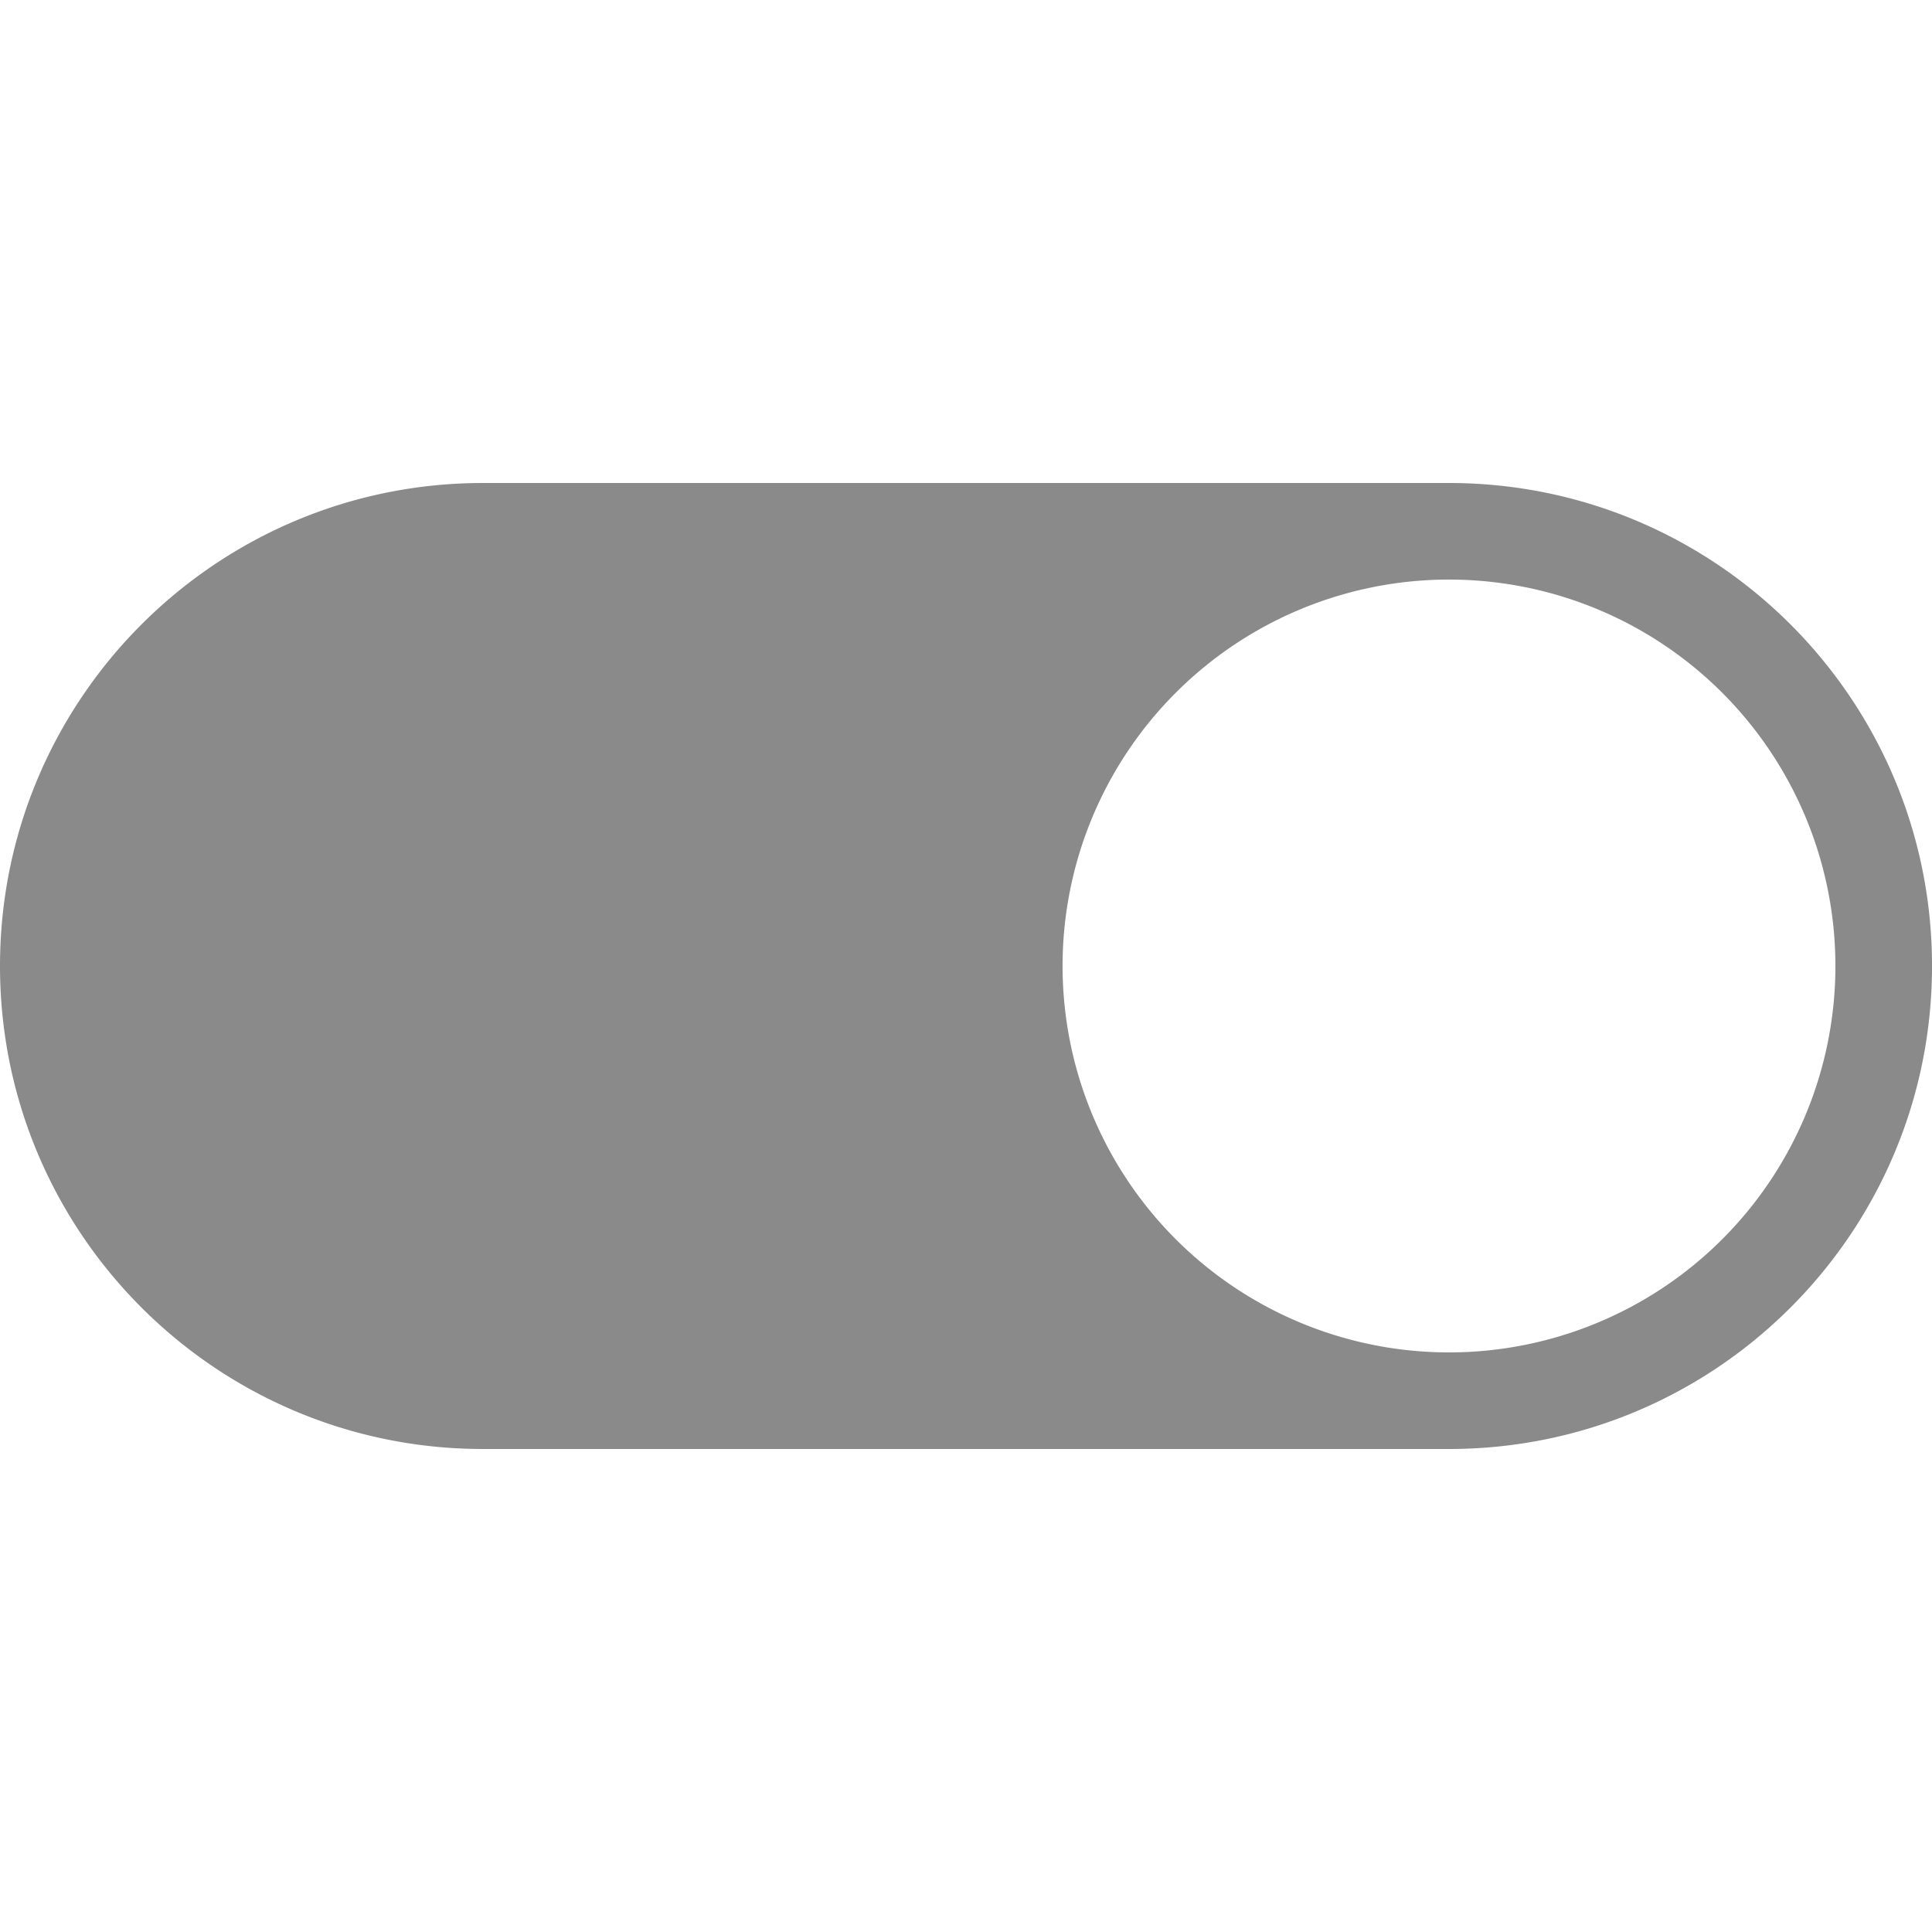 <svg t="1740540590068" class="icon" viewBox="0 0 2048 1024" version="1.1" xmlns="http://www.w3.org/2000/svg" p-id="4777" width="200" height="200"><path d="M1536.011 0H512.011C229.234 0 0 229.234 0 512.011c0 282.754 229.234 511.989 512.011 511.989H1536.011c282.777 0 512.011-229.234 512.011-511.989C2048.023 229.234 1818.789 0 1536.011 0z m0 921.607a409.618 409.618 0 1 1 409.595-409.595A409.595 409.595 0 0 1 1536.011 921.607z" fill="#8a8a8a" p-id="4778"></path></svg>